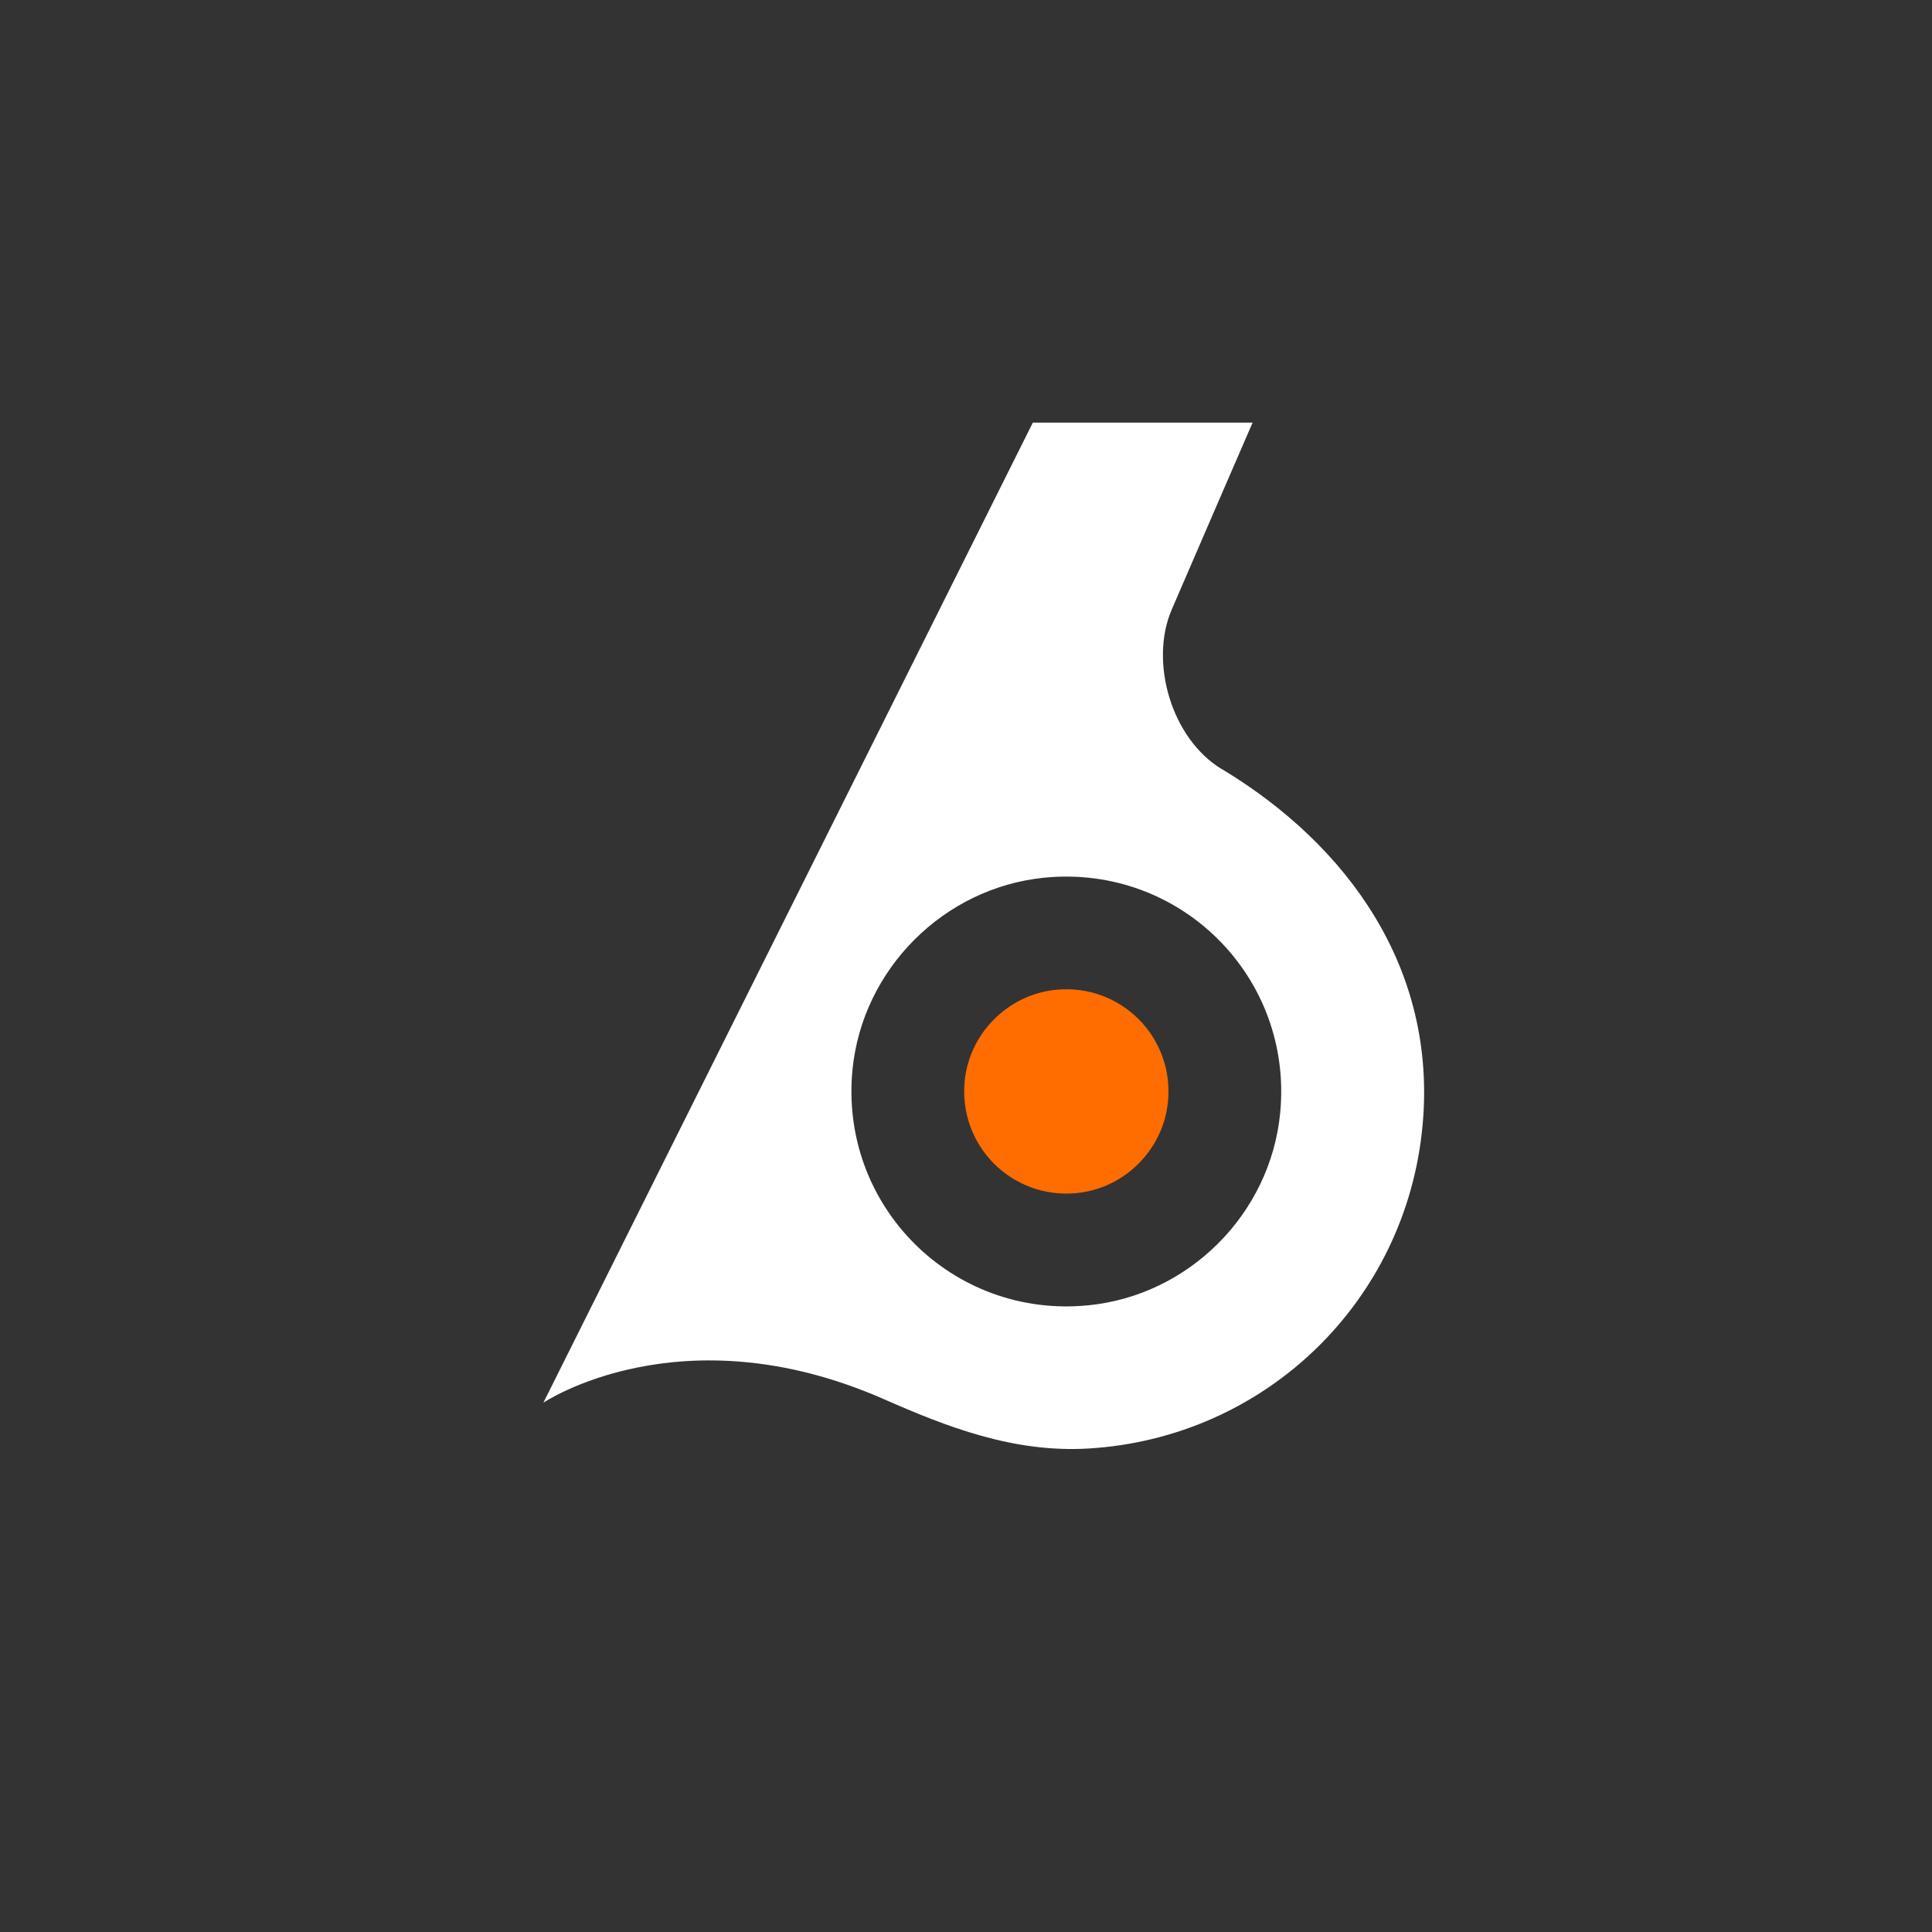 <svg width="32" height="32" viewBox="0 0 32 32" fill="none" xmlns="http://www.w3.org/2000/svg">
<rect x="0" y="0" width="32" height="32" fill="#333333" stroke="none"/>
<path d="M20.239 12.741C19.4 12.235 19.036 10.964 19.406 10.1C19.698 9.418 20.747 7 20.747 7H17.107L9 23.233C9 23.233 11.273 21.7 14.629 23.17C15.678 23.631 16.783 24.066 18.027 23.992C20.956 23.817 23.297 21.556 23.563 18.632C23.799 16.051 22.336 14.005 20.241 12.74L20.239 12.741ZM21.203 18.442C21.038 20.109 19.69 21.457 18.024 21.62C15.772 21.843 13.899 19.97 14.12 17.716C14.285 16.05 15.633 14.702 17.299 14.537C19.552 14.315 21.426 16.189 21.203 18.442Z" fill="white"/>
<path d="M19.345 18.251C19.267 19.043 18.626 19.684 17.834 19.761C16.763 19.867 15.873 18.976 15.978 17.905C16.056 17.113 16.698 16.472 17.49 16.394C18.56 16.288 19.452 17.178 19.345 18.251Z" fill="#FF6D00"/>
</svg>
